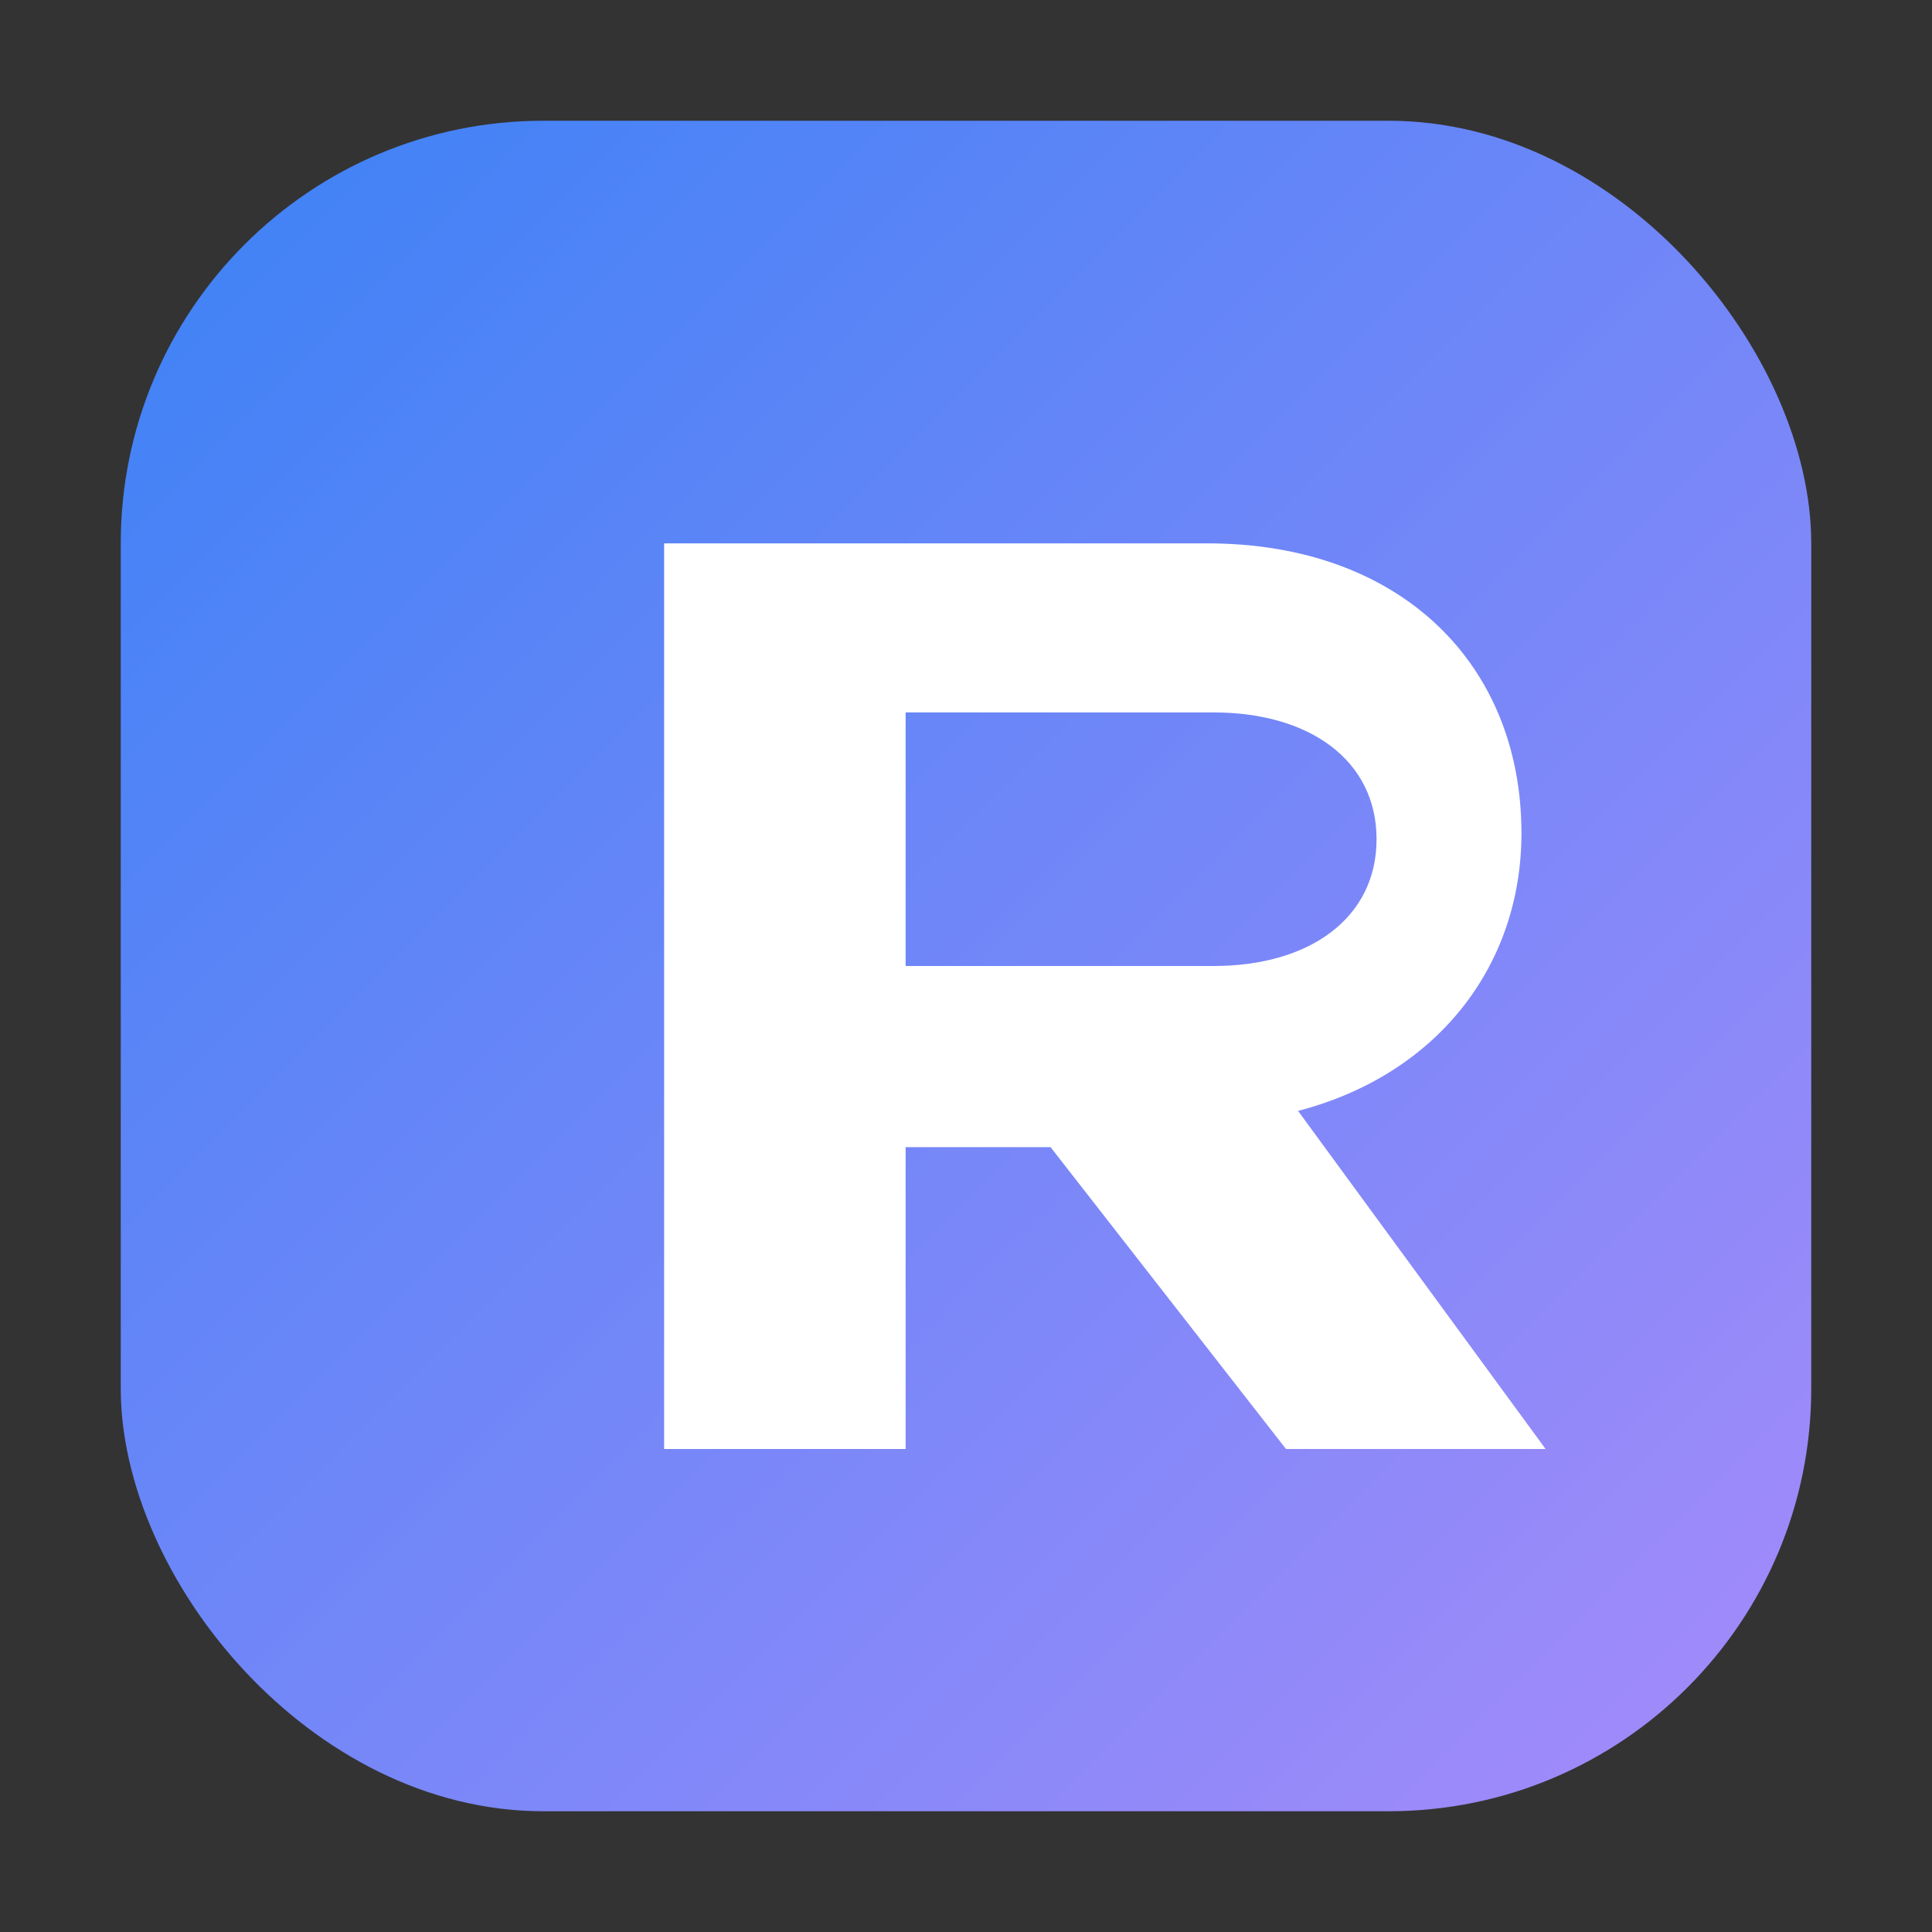 <svg xmlns="http://www.w3.org/2000/svg" viewBox="0 0 32 32" width="32" height="32">
	<rect x="0" y="0" width="32" height="32" fill="#333333" stroke="none"/>
	<defs>
		<linearGradient id="gf" x1="0" y1="0" x2="1" y2="1">
			<stop offset="0" stop-color="#3b82f6"/>
			<stop offset="1" stop-color="#a78bfa"/>
		</linearGradient>
	</defs>
	<rect x="2" y="2" width="28" height="28" rx="7" fill="url(#gf)"/>
	<path fill="#fff" d="M11 9h9c3.2 0 5.2 2 5.2 4.8 0 2.2-1.4 4-3.7 4.6l4.1 5.6h-4.3l-3.9-5H15v5h-4V9zm9.1 7c1.6 0 2.7-.8 2.7-2.1 0-1.3-1.1-2.1-2.7-2.1H15v4.2h5.1z"/>
</svg>
